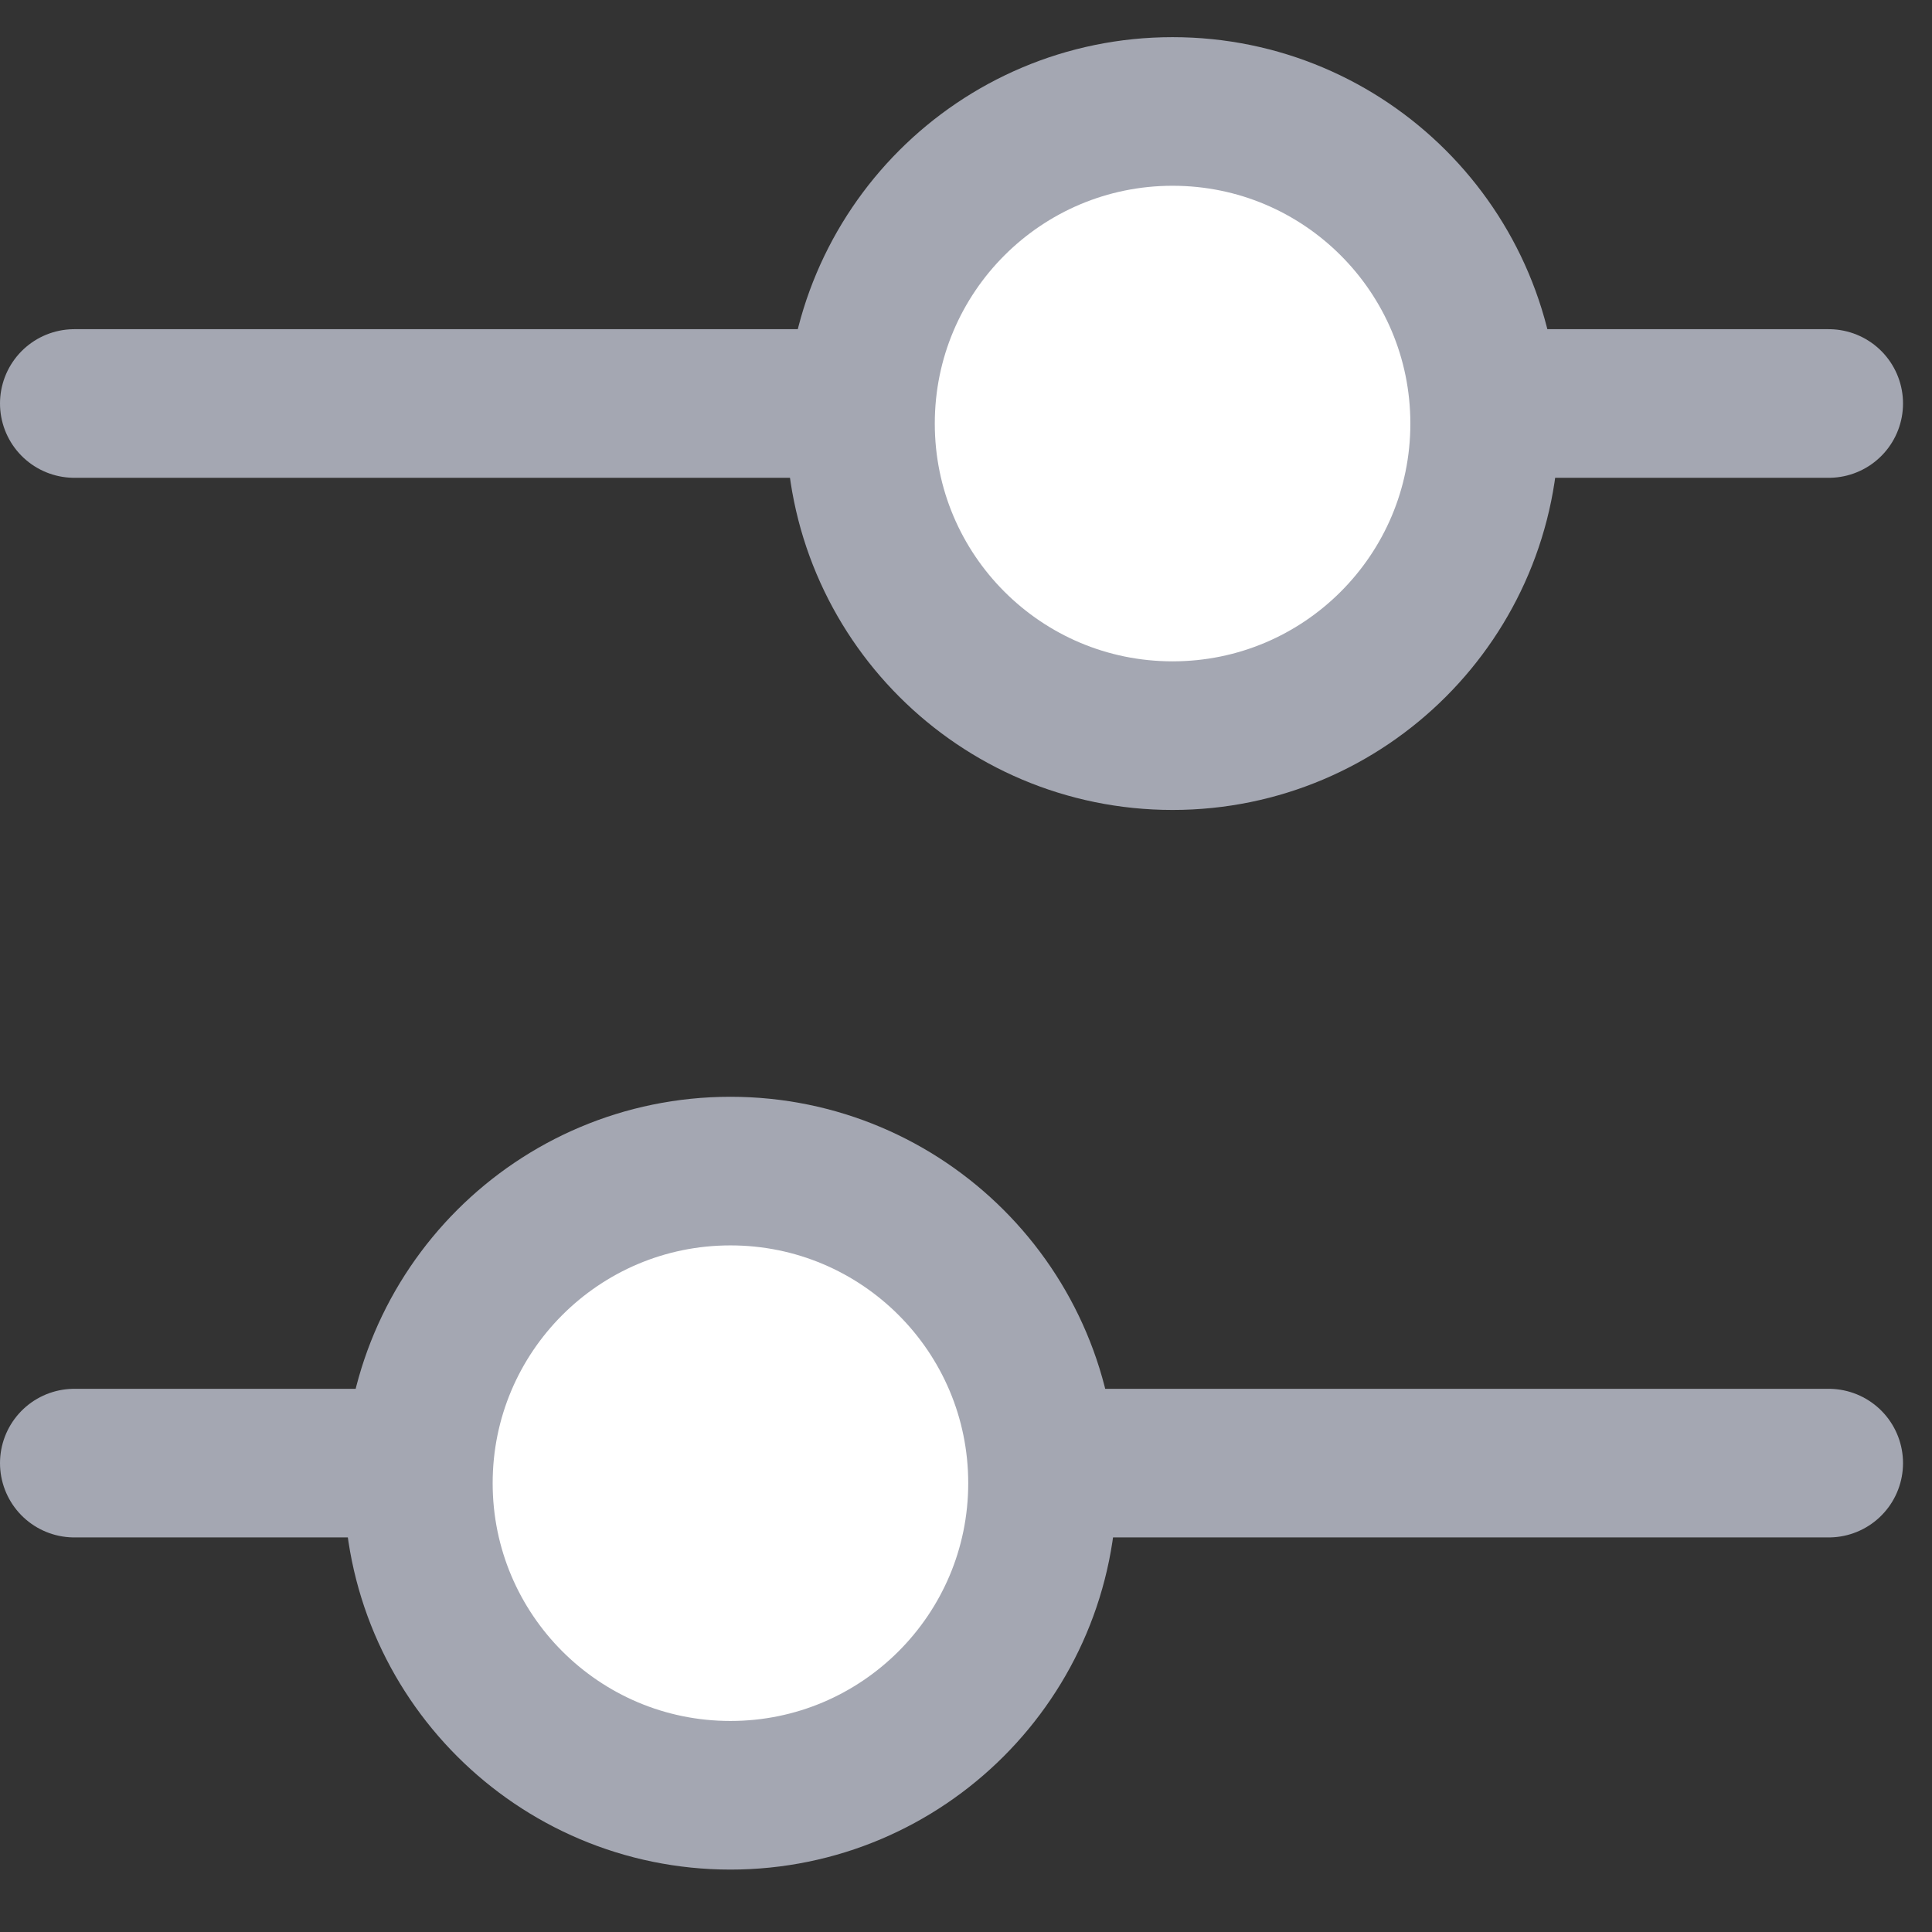 <svg width="26" height="26" viewBox="0 0 26 26" fill="none" xmlns="http://www.w3.org/2000/svg">
<rect x="0" y="0" width="26" height="26" fill="#333333" stroke="none"/>
<path d="M1 19.69H24.61" stroke="#A4A7B2" stroke-width="2" stroke-miterlimit="10" stroke-linecap="round"/>
<path d="M9.83 24.16C12.149 24.16 14.03 22.279 14.03 19.96C14.03 17.64 12.149 15.76 9.83 15.76C7.51 15.76 5.63 17.64 5.63 19.96C5.63 22.279 7.51 24.16 9.83 24.16Z" fill="white" stroke="#A4A7B2" stroke-width="2" stroke-miterlimit="10"/>
<path d="M24.61 5.43H1" stroke="#A4A7B2" stroke-width="2" stroke-miterlimit="10" stroke-linecap="round"/>
<path d="M15.78 9.9C18.1 9.9 19.98 8.02 19.98 5.7C19.98 3.38 18.1 1.5 15.78 1.5C13.46 1.5 11.58 3.38 11.58 5.7C11.58 8.02 13.46 9.9 15.78 9.9Z" fill="white" stroke="#A4A7B2" stroke-width="2" stroke-miterlimit="10"/>
</svg>
